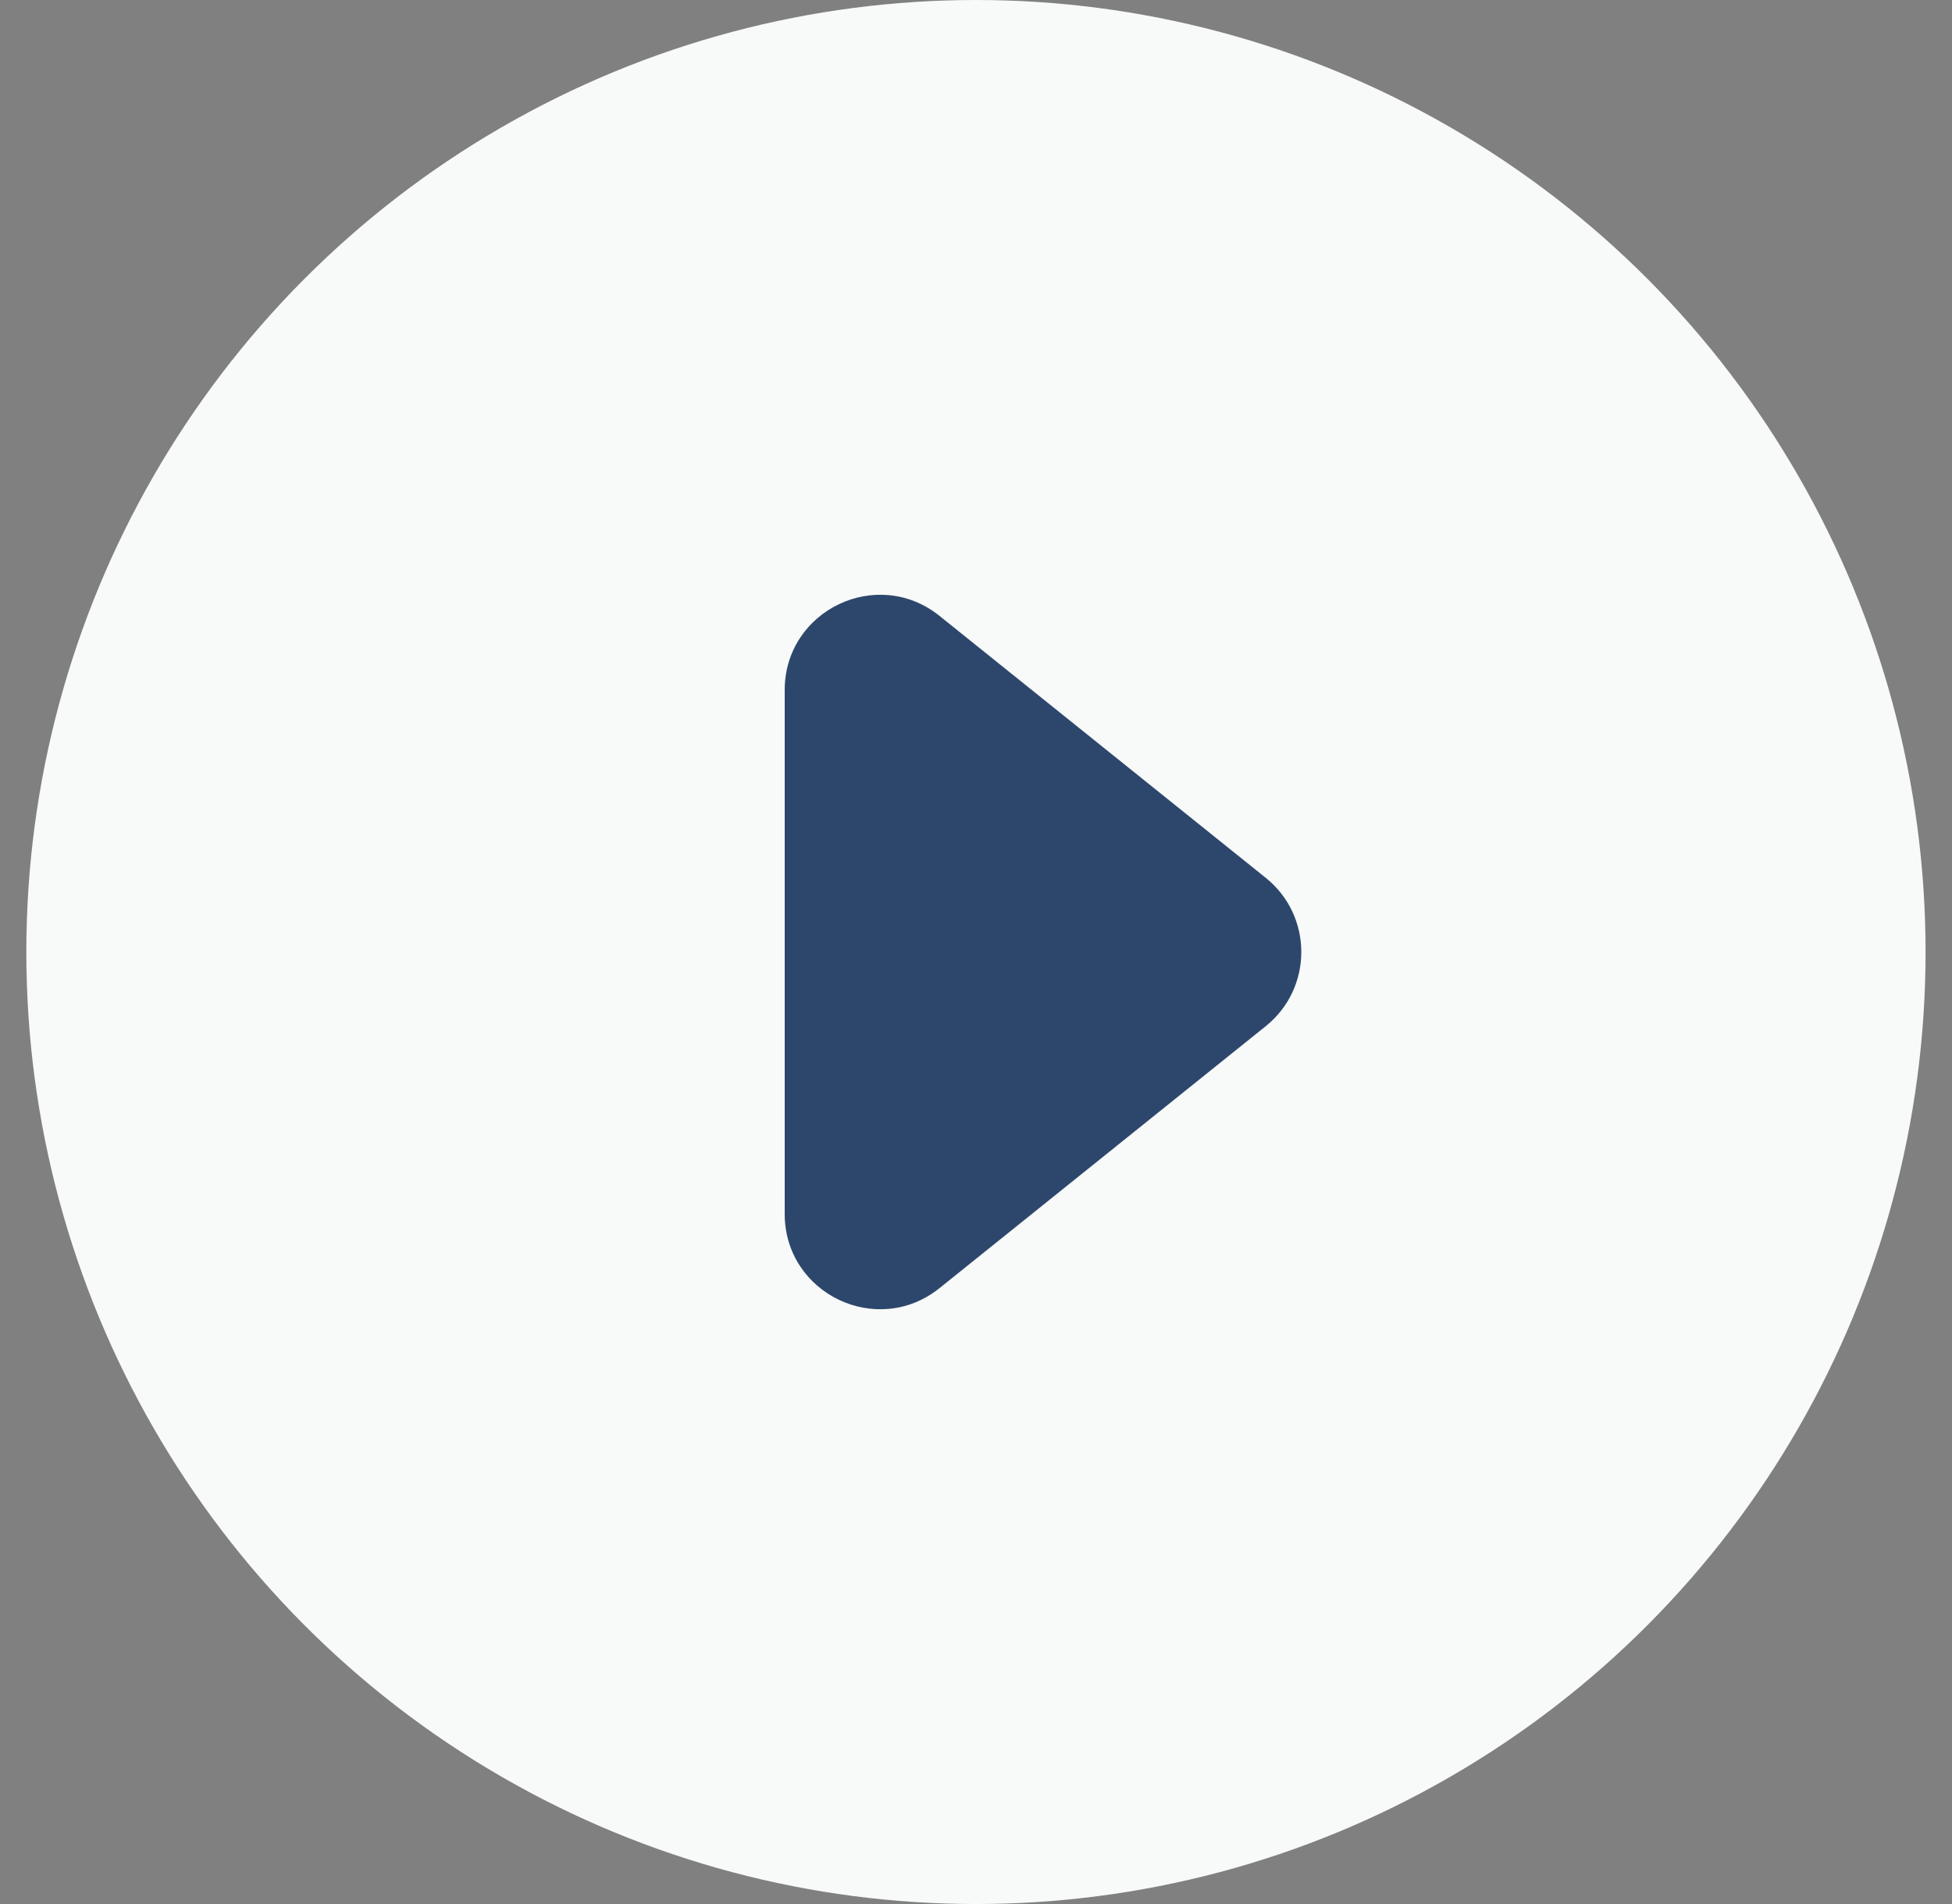 <svg width="41" height="40" viewBox="0 0 41 40" fill="none" xmlns="http://www.w3.org/2000/svg">
<rect x="0" y="0" width="41" height="40" fill="#808080" stroke="none"/>
<ellipse cx="20.499" cy="20" rx="19.946" ry="20" fill="#F8F9F9"/>
<path d="M26.585 18.441C27.582 19.241 27.582 20.759 26.585 21.559L19.734 27.061C18.425 28.112 16.482 27.18 16.482 25.502V14.498C16.482 12.82 18.425 11.888 19.734 12.939L26.585 18.441Z" fill="#2D476C"/>
</svg>

